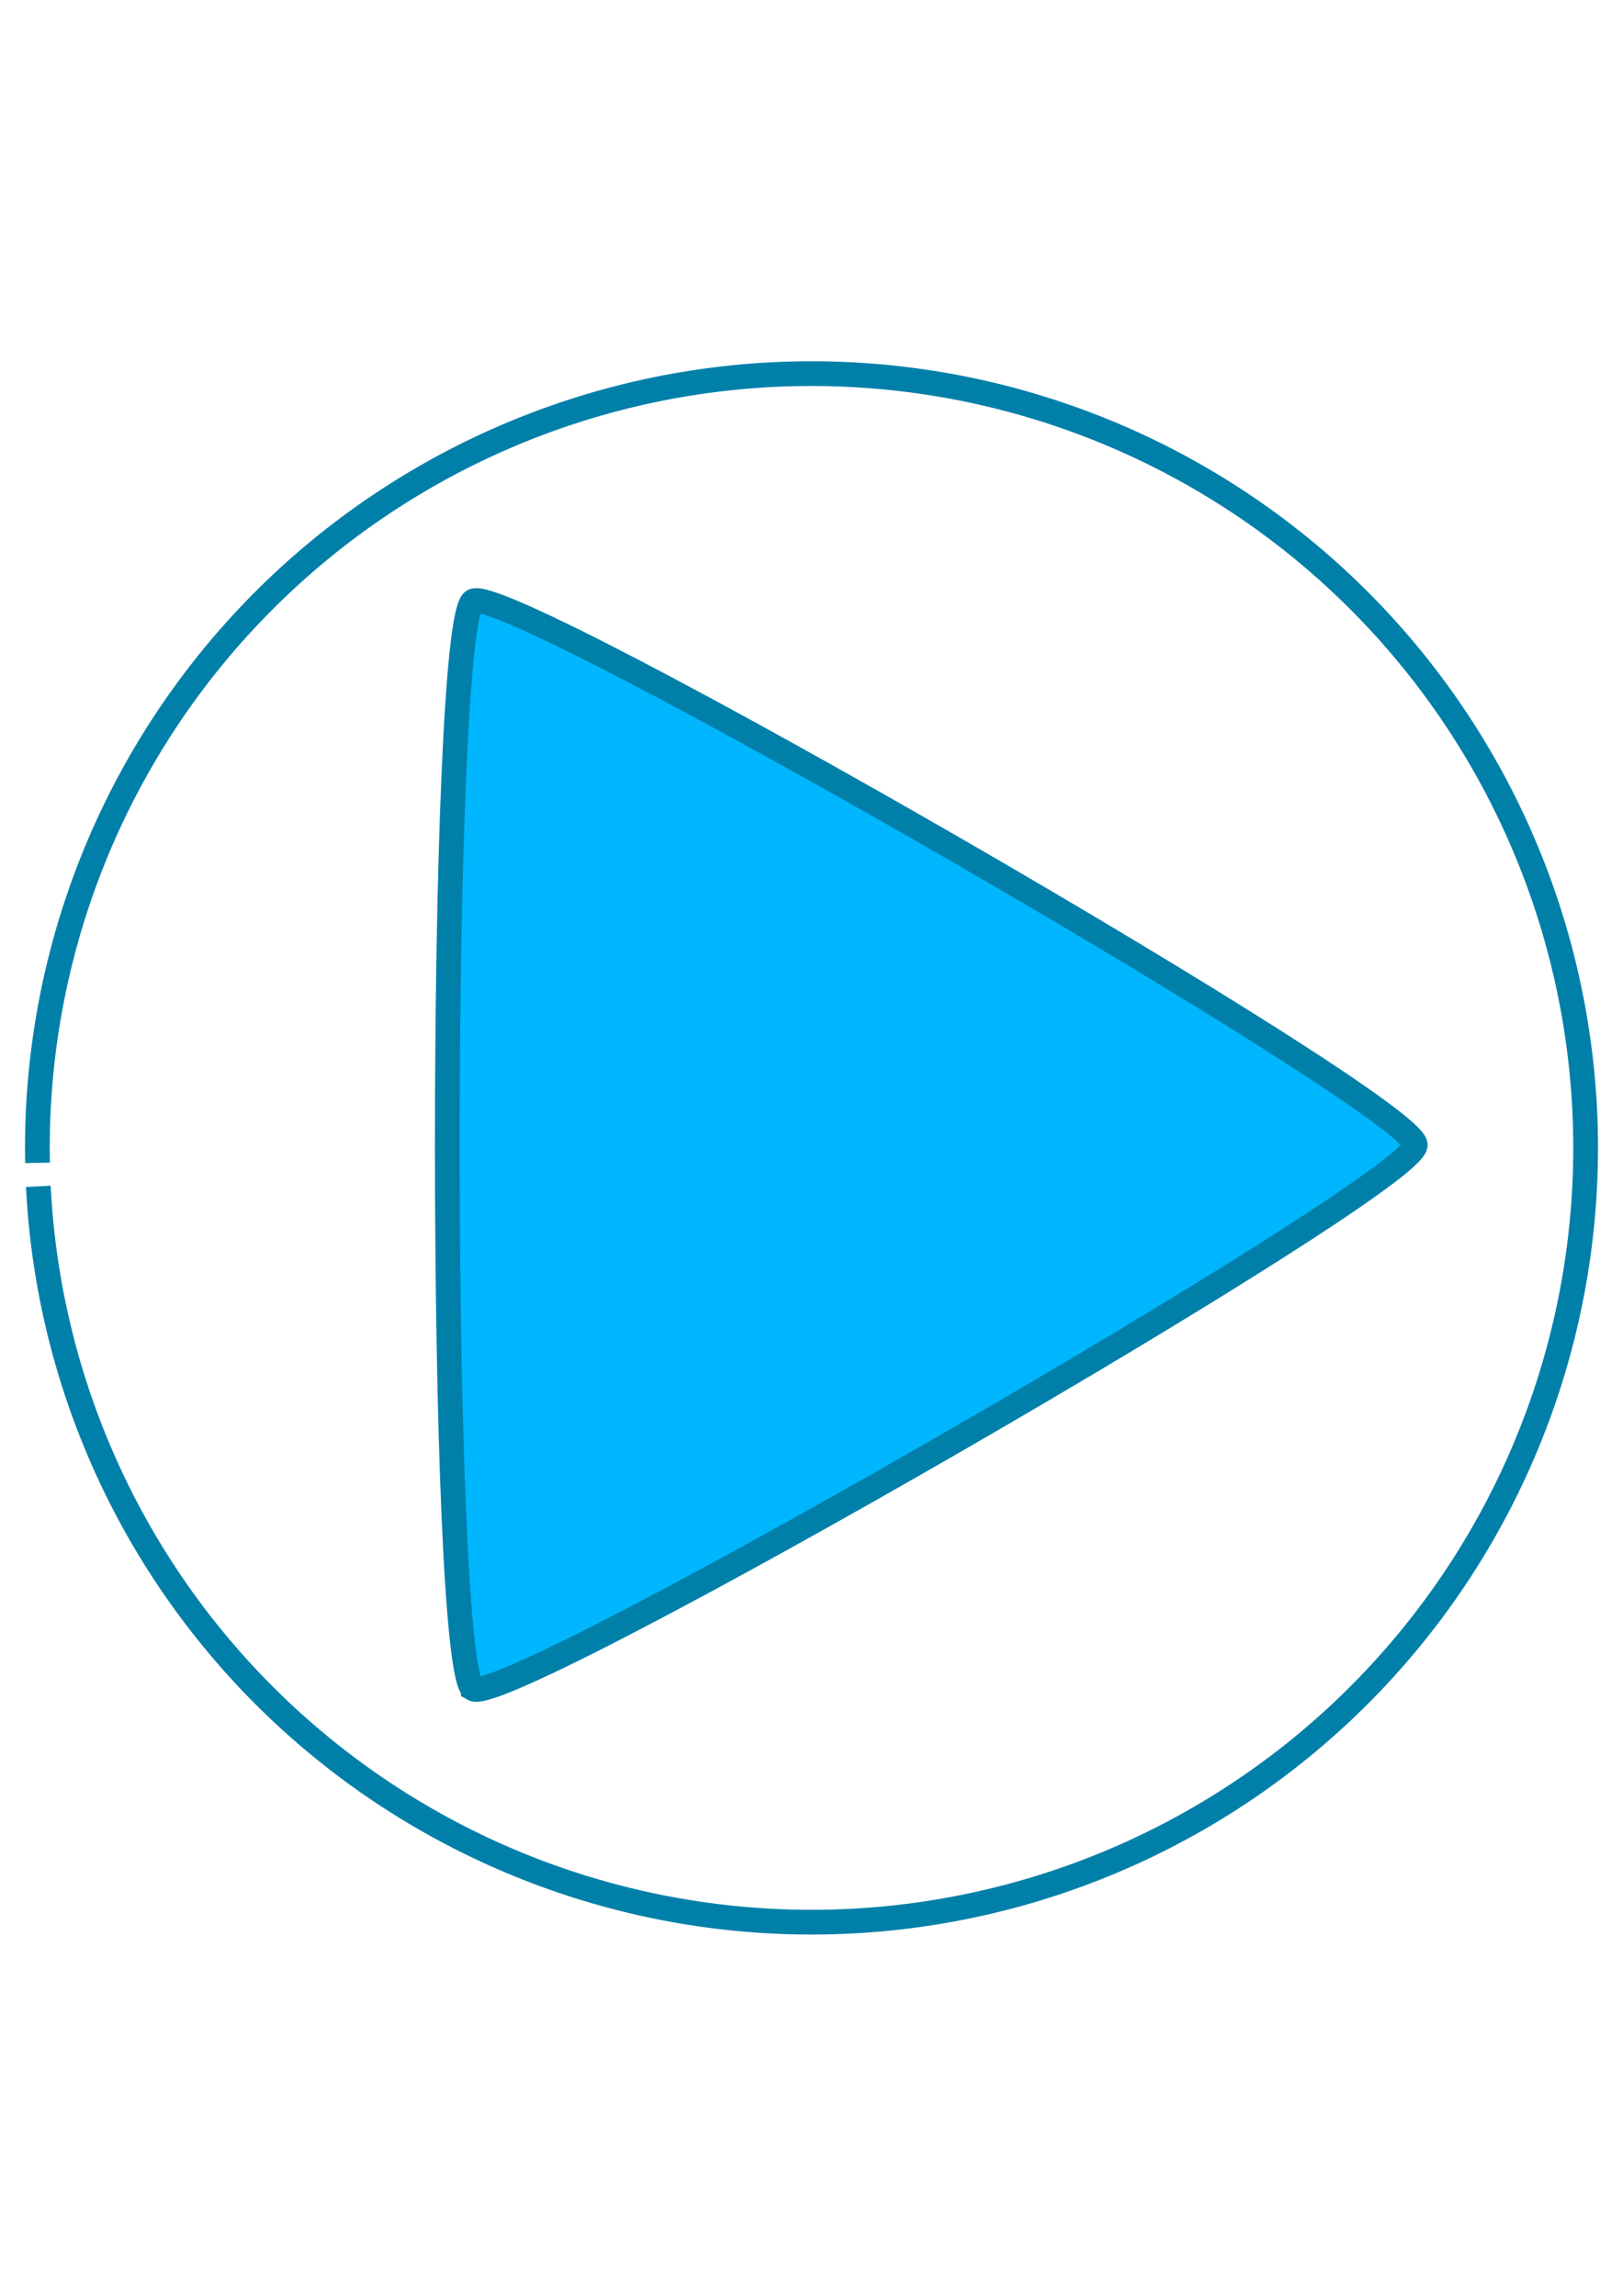 <?xml version="1.0" encoding="UTF-8" standalone="no"?>
<!-- Created with Inkscape (http://www.inkscape.org/) -->

<svg
   xmlns:dc="http://purl.org/dc/elements/1.1/"
   xmlns:cc="http://creativecommons.org/ns#"
   xmlns:rdf="http://www.w3.org/1999/02/22-rdf-syntax-ns#"
   xmlns:svg="http://www.w3.org/2000/svg"
   xmlns="http://www.w3.org/2000/svg"
   xmlns:sodipodi="http://sodipodi.sourceforge.net/DTD/sodipodi-0.dtd"
   xmlns:inkscape="http://www.inkscape.org/namespaces/inkscape"
   width="210mm"
   height="297mm"
   viewBox="0 0 210 297"
   version="1.1"
   id="svg8"
   inkscape:version="0.92.2 (5c3e80d, 2017-08-06)"
   sodipodi:docname="playbtn.svg">
  <defs
     id="defs2" />
  <sodipodi:namedview
     id="base"
     pagecolor="#ffffff"
     bordercolor="#666666"
     borderopacity="1.0"
     inkscape:pageopacity="0.0"
     inkscape:pageshadow="2"
     inkscape:zoom="0.7"
     inkscape:cx="-234.51864"
     inkscape:cy="562.00442"
     inkscape:document-units="mm"
     inkscape:current-layer="layer1"
     showgrid="false"
     inkscape:window-width="1858"
     inkscape:window-height="1057"
     inkscape:window-x="1494"
     inkscape:window-y="-8"
     inkscape:window-maximized="1" />
  <g
     inkscape:label="Layer 1"
     inkscape:groupmode="layer"
     id="layer1">
    <path
       style="fill:none;fill-opacity:1;fill-rule:evenodd;stroke:#0080a9;stroke-width:3.2;stroke-linecap:butt;stroke-miterlimit:4;stroke-dasharray:none;stroke-opacity:1;paint-order:normal"
       id="path4510"
       sodipodi:type="arc"
       sodipodi:cx="104.99964"
       sodipodi:cy="148.49956"
       sodipodi:rx="100.16363"
       sodipodi:ry="100.16363"
       sodipodi:start="3.1222893"
       sodipodi:end="3.0919206"
       sodipodi:open="true"
       d="M 4.855,150.433 A 100.164,100.164 0 0 1 102.306,48.372 100.164,100.164 0 0 1 205.104,145.046 100.164,100.164 0 0 1 109.213,248.575 100.164,100.164 0 0 1 4.96,153.473" />
    <path
       sodipodi:type="star"
       style="fill:#00b6ff;fill-opacity:1;fill-rule:evenodd;stroke:#0080a9;stroke-width:3.2;stroke-linecap:butt;stroke-miterlimit:4;stroke-dasharray:none;stroke-opacity:1;paint-order:normal"
       id="path4516"
       sodipodi:sides="3"
       sodipodi:cx="101.86806"
       sodipodi:cy="148.12202"
       sodipodi:r1="81.249397"
       sodipodi:r2="40.624699"
       sodipodi:arg1="2.0943951"
       sodipodi:arg2="3.1415927"
       inkscape:flatsided="true"
       inkscape:rounded="0.0368334"
       inkscape:randomized="0"
       d="m 61.243,218.486 c -4.489,-2.592 -4.489,-138.136 -10e-7,-140.728 4.489,-2.592 121.874,65.181 121.874,70.364 0,5.184 -117.385,72.956 -121.874,70.364 z"
       inkscape:transform-center-x="-18.62896"
       inkscape:transform-center-y="3.7436314e-006" />
  </g>
</svg>
